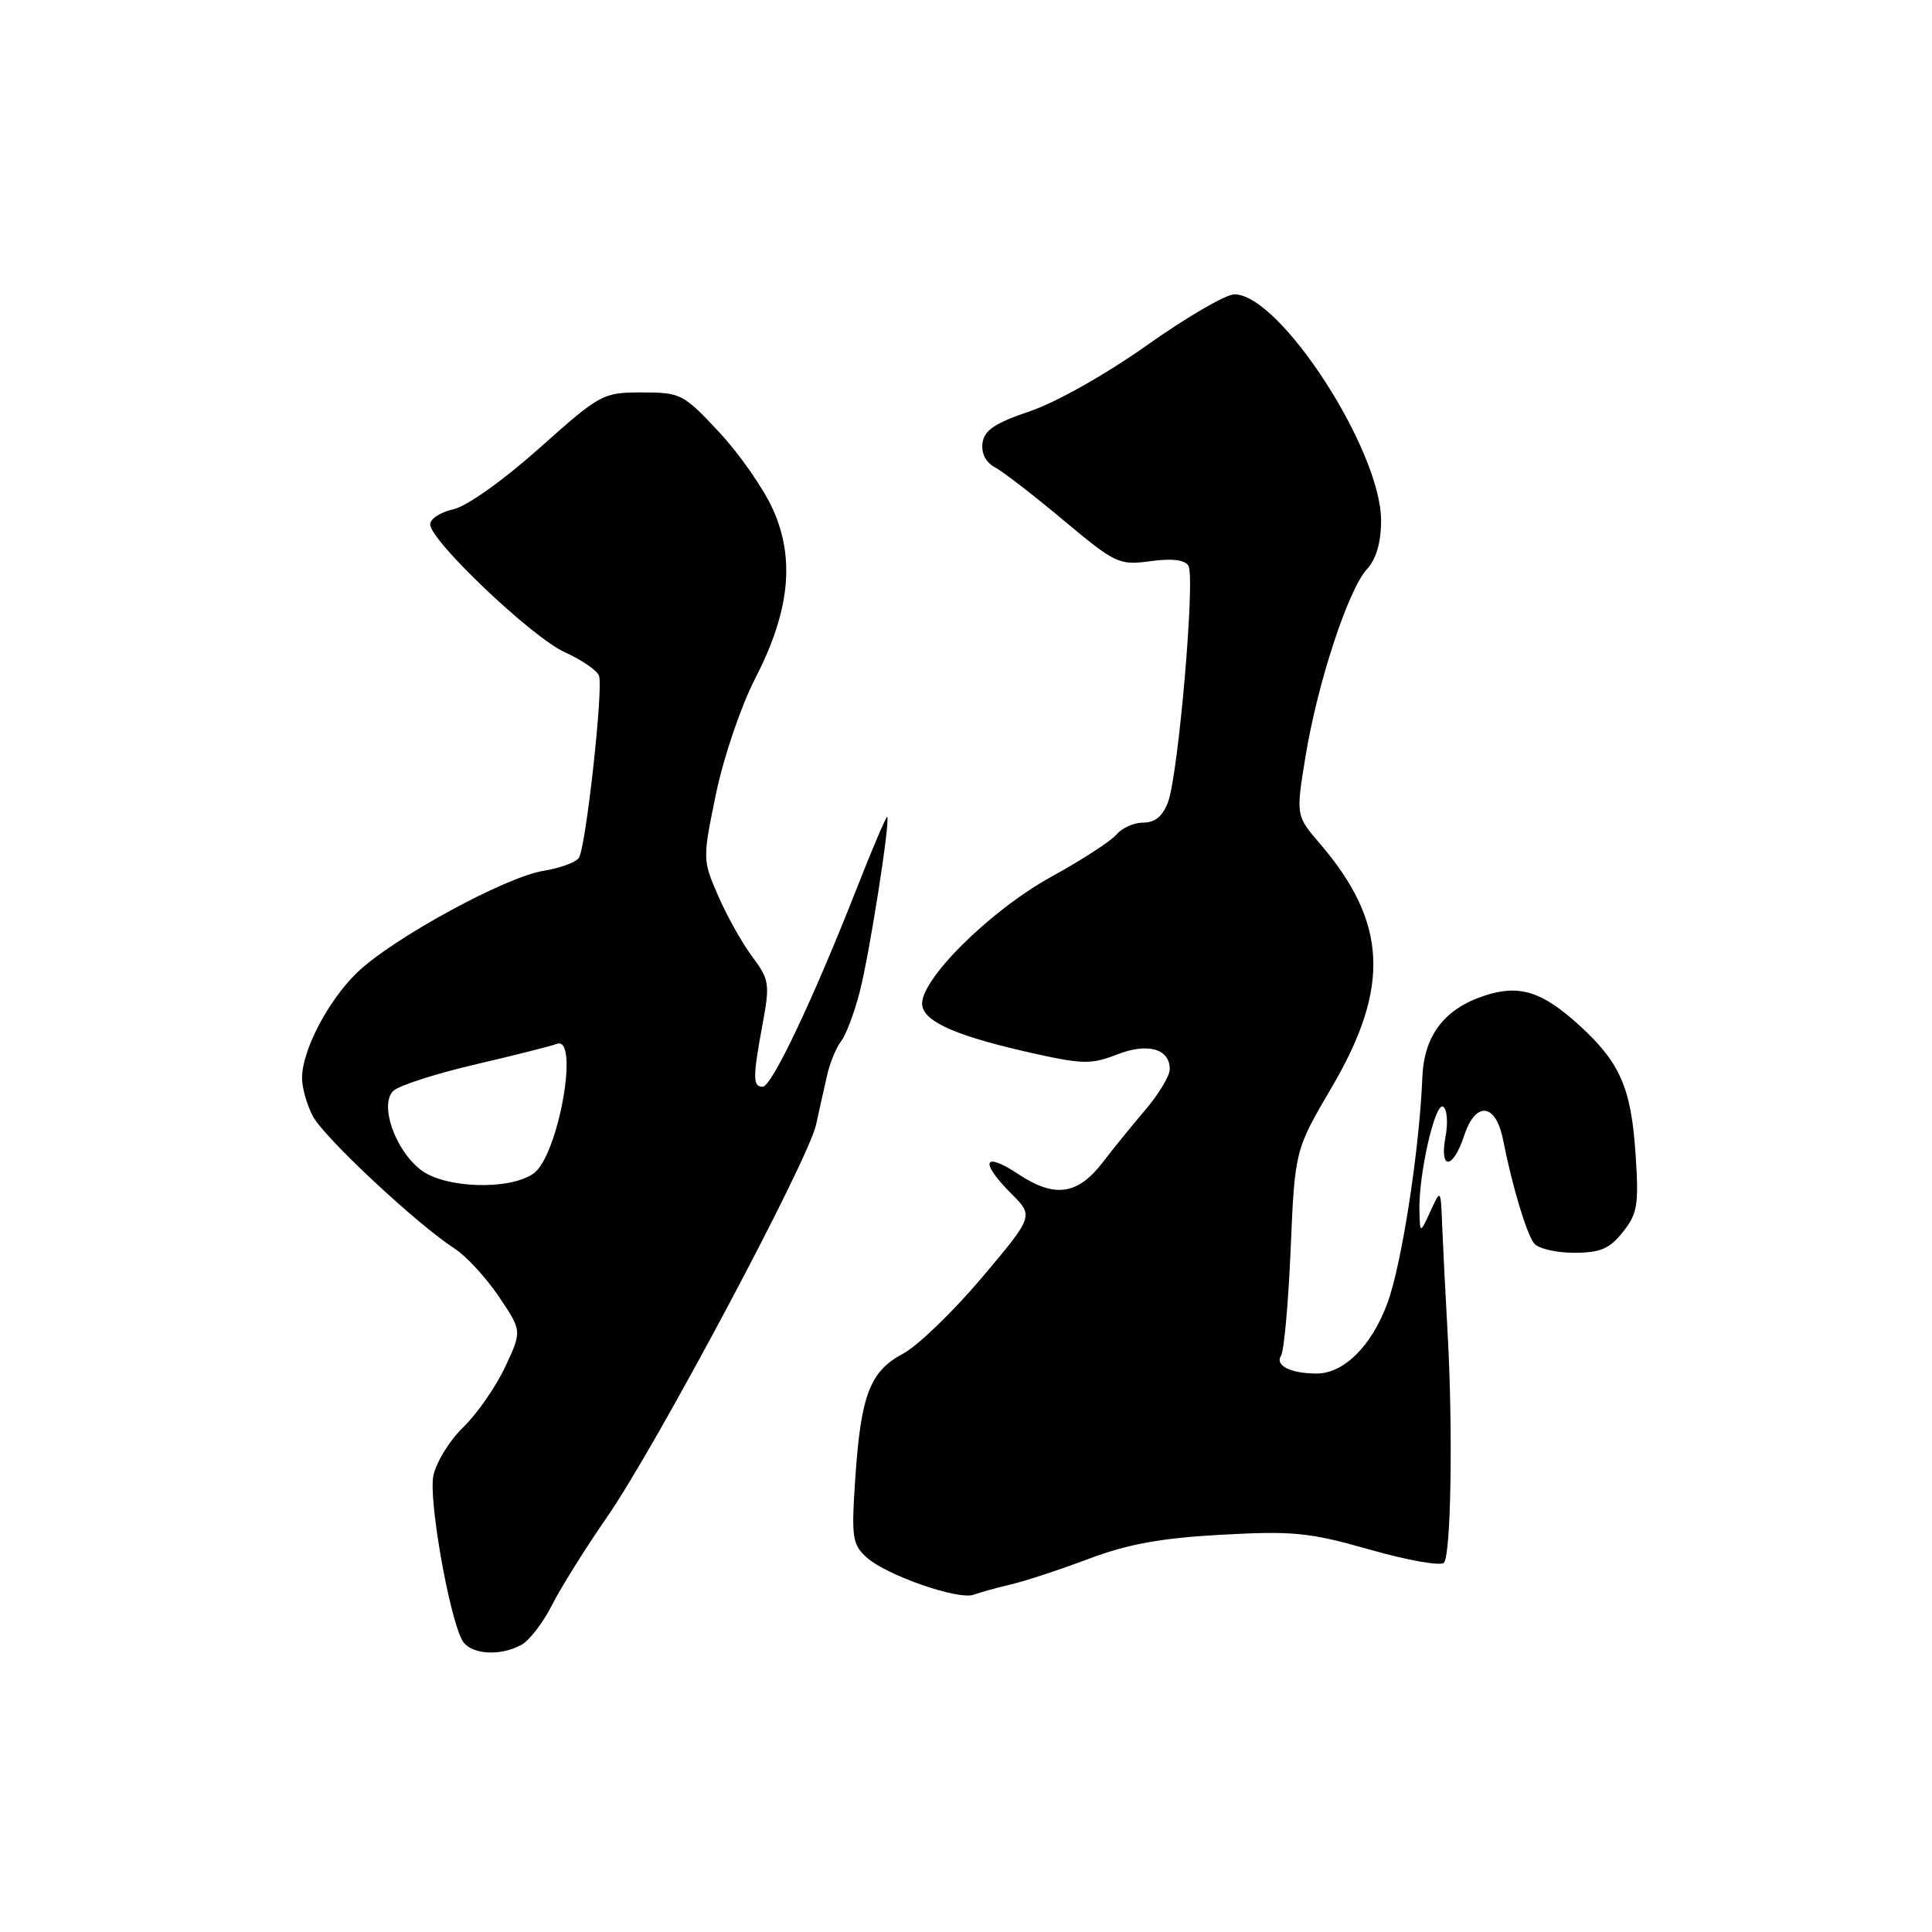 <?xml version="1.0" encoding="UTF-8" standalone="no"?>
<!DOCTYPE svg PUBLIC "-//W3C//DTD SVG 1.1//EN" "http://www.w3.org/Graphics/SVG/1.1/DTD/svg11.dtd" >
<svg xmlns="http://www.w3.org/2000/svg" xmlns:xlink="http://www.w3.org/1999/xlink" version="1.1" viewBox="0 0 256 256">
 <g >
 <path fill="currentColor"
d=" M 69.06 217.97 C 70.12 217.40 71.95 215.04 73.12 212.72 C 74.29 210.40 77.59 205.12 80.45 201.00 C 86.90 191.70 107.07 153.84 108.13 149.04 C 108.56 147.09 109.21 144.15 109.59 142.50 C 109.96 140.85 110.79 138.82 111.43 138.00 C 112.08 137.18 113.19 134.25 113.90 131.50 C 115.19 126.57 117.99 108.73 117.56 108.25 C 117.44 108.11 115.61 112.39 113.51 117.75 C 107.76 132.39 102.26 144.00 101.06 144.00 C 99.74 144.00 99.73 142.81 101.05 135.68 C 102.03 130.37 101.94 129.79 99.67 126.75 C 98.33 124.96 96.30 121.34 95.16 118.70 C 93.09 113.95 93.09 113.82 94.87 105.20 C 95.87 100.37 98.17 93.61 100.02 90.00 C 104.64 81.05 105.38 74.09 102.42 67.50 C 101.19 64.75 97.98 60.14 95.28 57.25 C 90.56 52.19 90.19 52.00 85.06 52.00 C 79.87 52.00 79.56 52.17 71.45 59.40 C 66.65 63.68 61.85 67.09 60.07 67.48 C 58.38 67.86 57.00 68.75 57.00 69.48 C 57.00 71.64 70.51 84.48 74.85 86.43 C 77.07 87.43 79.10 88.83 79.37 89.53 C 79.97 91.09 77.65 112.15 76.71 113.66 C 76.34 114.25 74.25 115.02 72.05 115.38 C 66.95 116.19 51.94 124.39 47.30 128.89 C 43.46 132.62 40.06 139.12 40.02 142.80 C 40.01 144.06 40.64 146.34 41.43 147.86 C 42.88 150.67 55.22 162.20 60.26 165.46 C 61.78 166.44 64.41 169.30 66.10 171.80 C 69.17 176.36 69.17 176.36 66.94 181.12 C 65.71 183.74 63.21 187.35 61.37 189.13 C 59.53 190.91 57.75 193.83 57.41 195.62 C 56.82 198.79 59.43 213.76 61.19 217.25 C 62.17 219.20 66.09 219.56 69.06 217.97 Z  M 134.00 209.93 C 135.93 209.48 140.58 207.94 144.35 206.52 C 149.46 204.60 153.90 203.79 161.85 203.36 C 171.33 202.84 173.49 203.05 181.50 205.33 C 186.45 206.74 190.87 207.53 191.32 207.08 C 192.27 206.13 192.54 189.50 191.81 176.50 C 191.53 171.55 191.21 165.25 191.10 162.50 C 190.91 157.50 190.91 157.50 189.54 160.50 C 188.16 163.50 188.16 163.50 188.08 160.42 C 187.96 155.63 190.16 145.98 191.22 146.64 C 191.75 146.96 191.89 148.75 191.54 150.61 C 190.70 155.12 192.52 155.00 194.02 150.45 C 195.53 145.86 198.20 146.16 199.16 151.01 C 200.35 157.07 202.26 163.45 203.27 164.75 C 203.81 165.44 206.18 166.00 208.55 166.00 C 212.05 166.00 213.26 165.49 215.04 163.25 C 216.98 160.81 217.17 159.65 216.72 152.90 C 216.13 144.06 214.64 140.72 209.09 135.70 C 204.26 131.34 201.26 130.43 196.70 131.93 C 191.37 133.69 188.70 137.20 188.47 142.74 C 188.08 152.41 185.72 167.65 183.82 172.73 C 181.71 178.39 178.06 182.00 174.45 182.00 C 171.03 182.00 168.91 180.94 169.74 179.65 C 170.14 179.02 170.72 172.63 171.02 165.45 C 171.58 152.40 171.58 152.40 176.49 144.02 C 184.25 130.78 183.83 122.21 174.89 111.78 C 171.71 108.07 171.71 108.07 172.98 100.28 C 174.56 90.56 178.63 78.16 181.11 75.44 C 182.36 74.07 183.00 71.89 183.00 68.97 C 183.00 59.67 169.60 39.00 163.57 39.00 C 162.43 39.00 157.22 42.03 152.00 45.73 C 146.58 49.57 139.92 53.33 136.50 54.48 C 131.87 56.04 130.43 57.00 130.19 58.68 C 130.00 60.04 130.61 61.25 131.80 61.90 C 132.86 62.46 136.97 65.63 140.92 68.94 C 147.82 74.70 148.29 74.92 152.43 74.36 C 155.26 73.97 156.99 74.17 157.47 74.96 C 158.40 76.45 156.15 102.54 154.78 106.25 C 154.08 108.14 153.05 109.00 151.50 109.00 C 150.26 109.00 148.66 109.71 147.94 110.58 C 147.22 111.44 143.35 113.95 139.35 116.15 C 131.12 120.67 121.71 130.04 122.20 133.24 C 122.55 135.49 127.02 137.39 137.39 139.68 C 143.46 141.02 144.71 141.02 148.00 139.73 C 152.06 138.14 155.00 138.95 155.00 141.68 C 155.00 142.55 153.54 144.98 151.75 147.08 C 149.96 149.18 147.45 152.27 146.17 153.95 C 142.83 158.33 139.78 158.78 134.97 155.60 C 130.29 152.50 129.75 153.90 133.99 158.15 C 136.98 161.14 136.98 161.14 130.08 169.32 C 126.28 173.82 121.58 178.35 119.64 179.38 C 115.26 181.71 114.06 184.88 113.32 196.00 C 112.80 203.76 112.94 204.66 114.85 206.38 C 117.47 208.73 126.98 212.05 129.00 211.31 C 129.82 211.01 132.07 210.39 134.00 209.93 Z  M 55.71 154.98 C 52.30 152.30 50.24 146.29 52.14 144.53 C 52.89 143.83 57.77 142.26 63.00 141.04 C 68.22 139.82 73.06 138.60 73.75 138.33 C 76.85 137.10 73.98 153.20 70.69 155.50 C 67.48 157.76 58.85 157.46 55.71 154.98 Z "/>
</g>
</svg>
